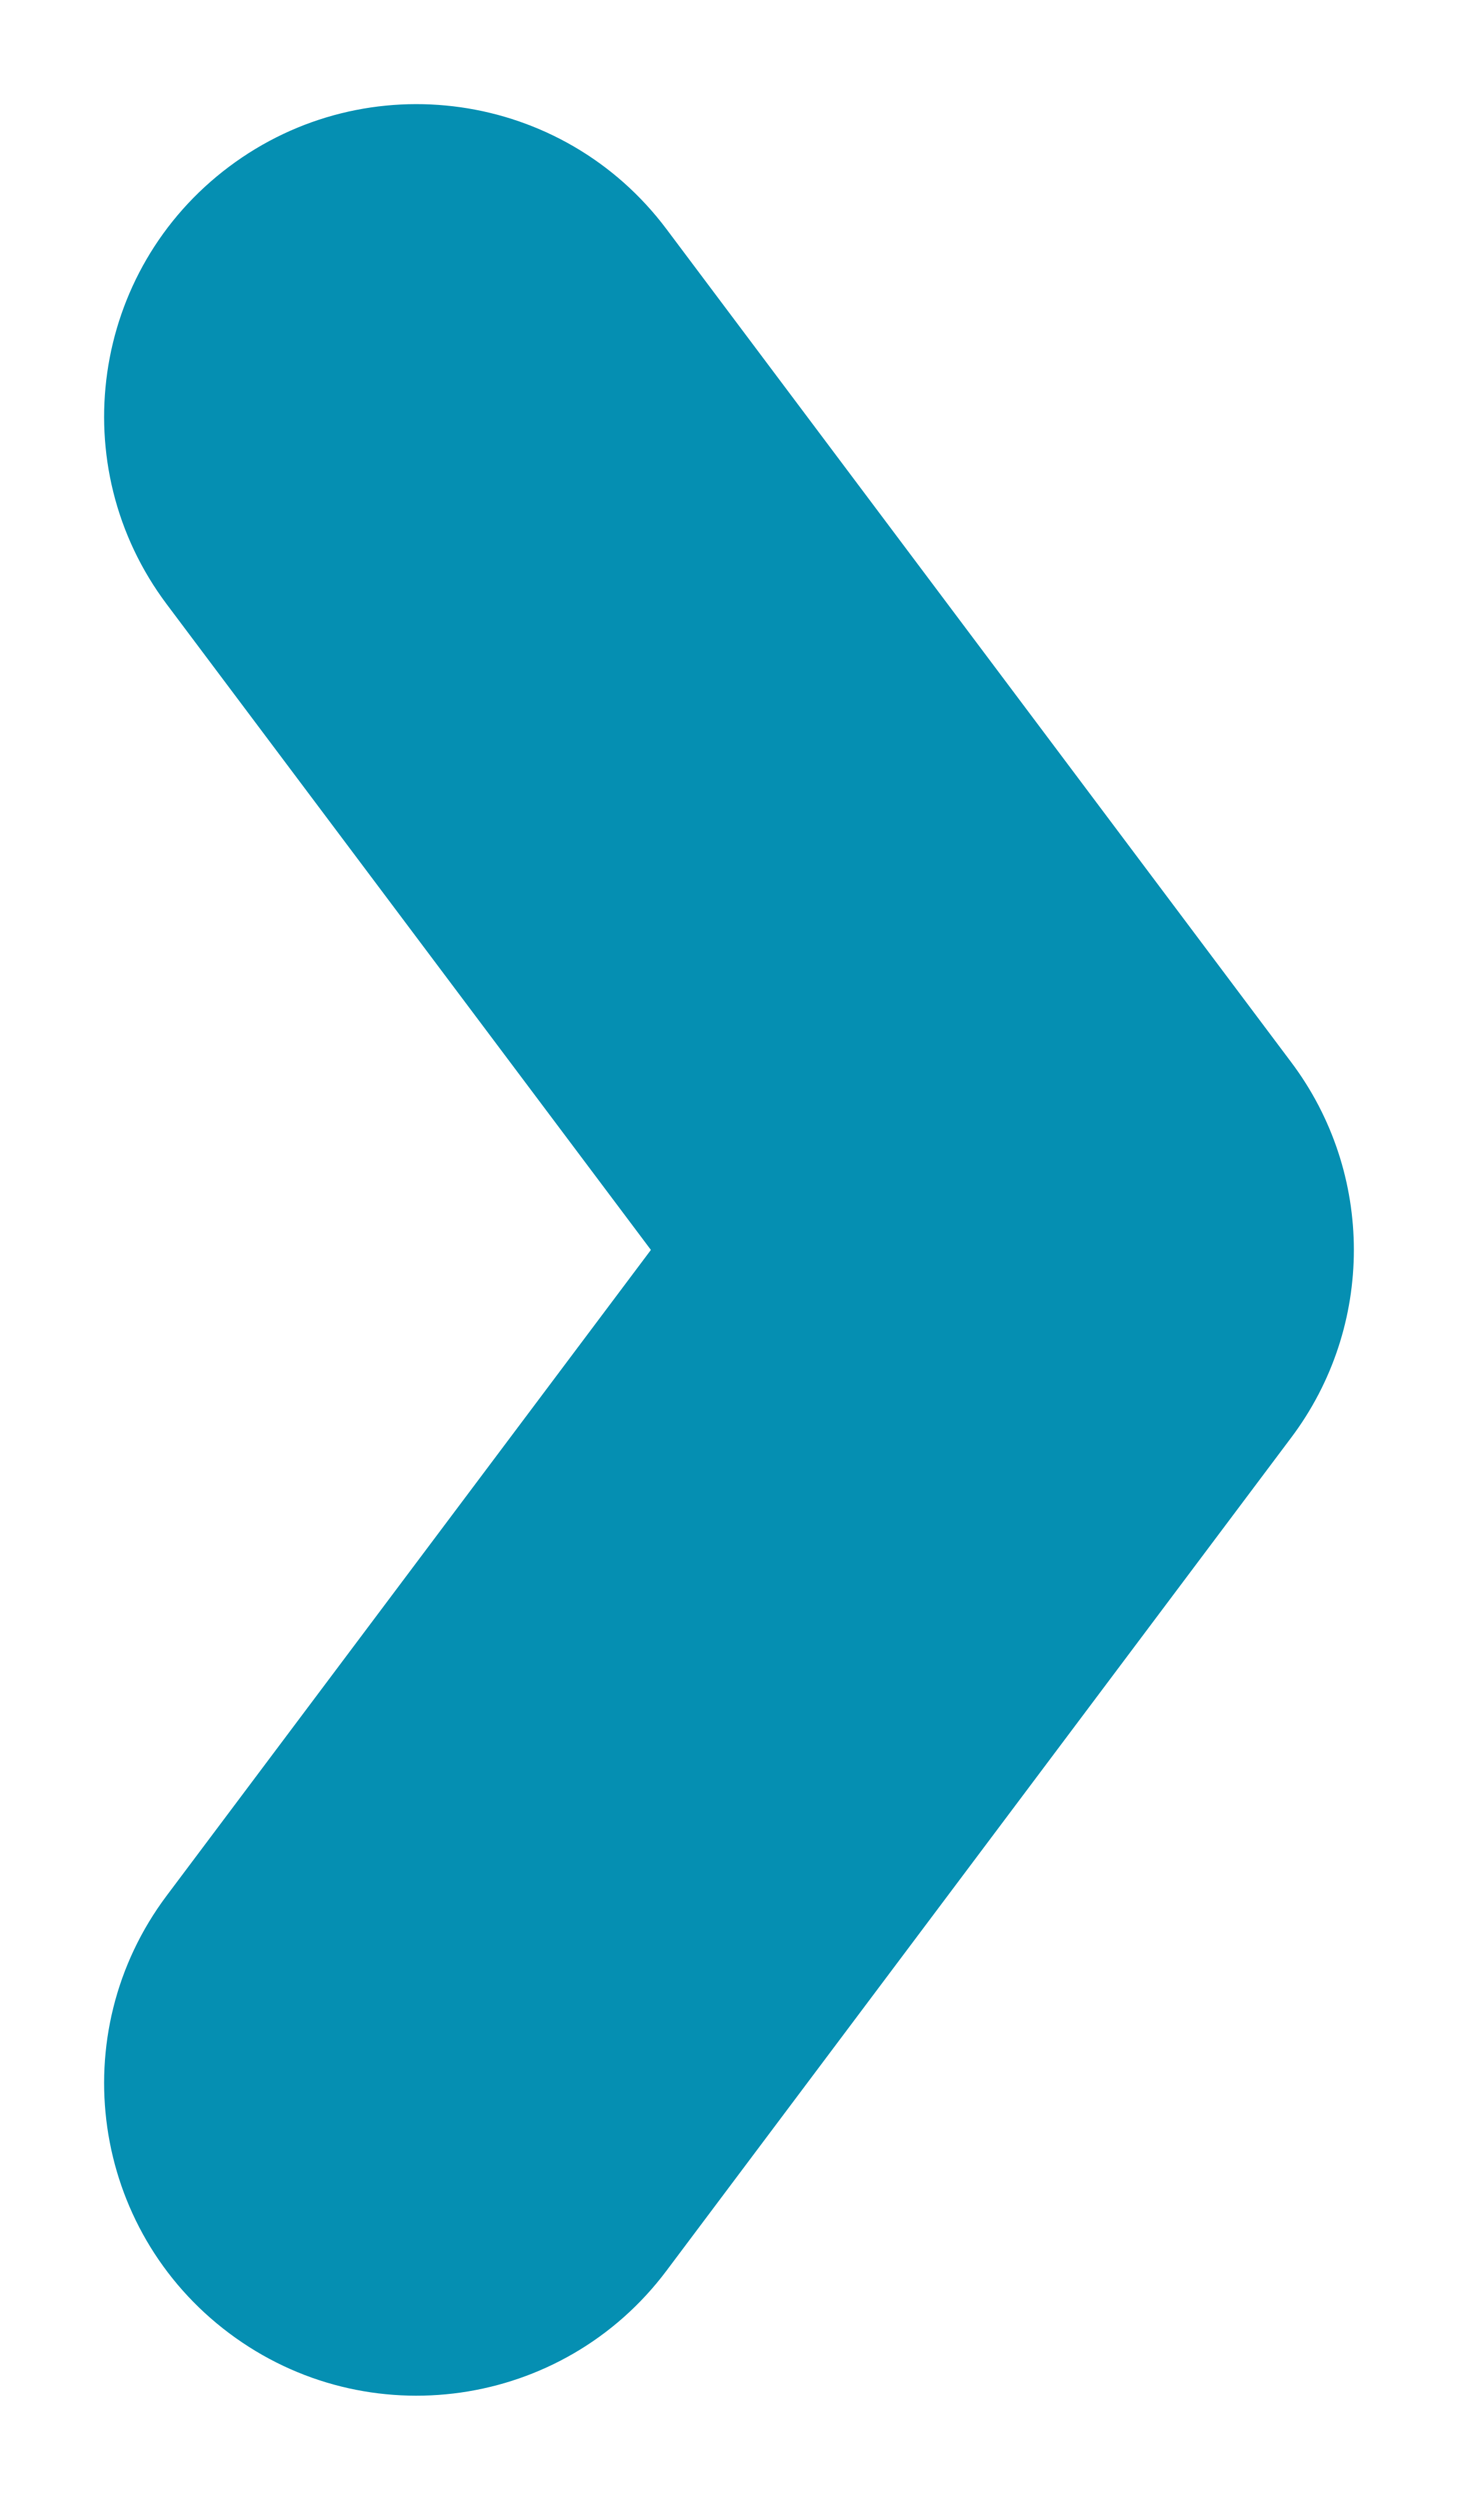 <svg width="7" height="12" viewBox="0 0 7 12" fill="none" xmlns="http://www.w3.org/2000/svg">
<path d="M3.2 1.1C2.703 0.437 1.763 0.303 1.1 0.8C0.437 1.297 0.303 2.237 0.8 2.9L3.2 1.1ZM5 6L6.2 6.9C6.6 6.367 6.6 5.633 6.2 5.1L5 6ZM0.8 9.1C0.303 9.763 0.437 10.703 1.1 11.2C1.763 11.697 2.703 11.563 3.2 10.9L0.8 9.1ZM0.8 2.9L3.8 6.9L6.2 5.1L3.2 1.1L0.8 2.9ZM3.8 5.1L0.8 9.1L3.2 10.9L6.2 6.9L3.8 5.1Z" fill="#058FB2"/>
</svg>
